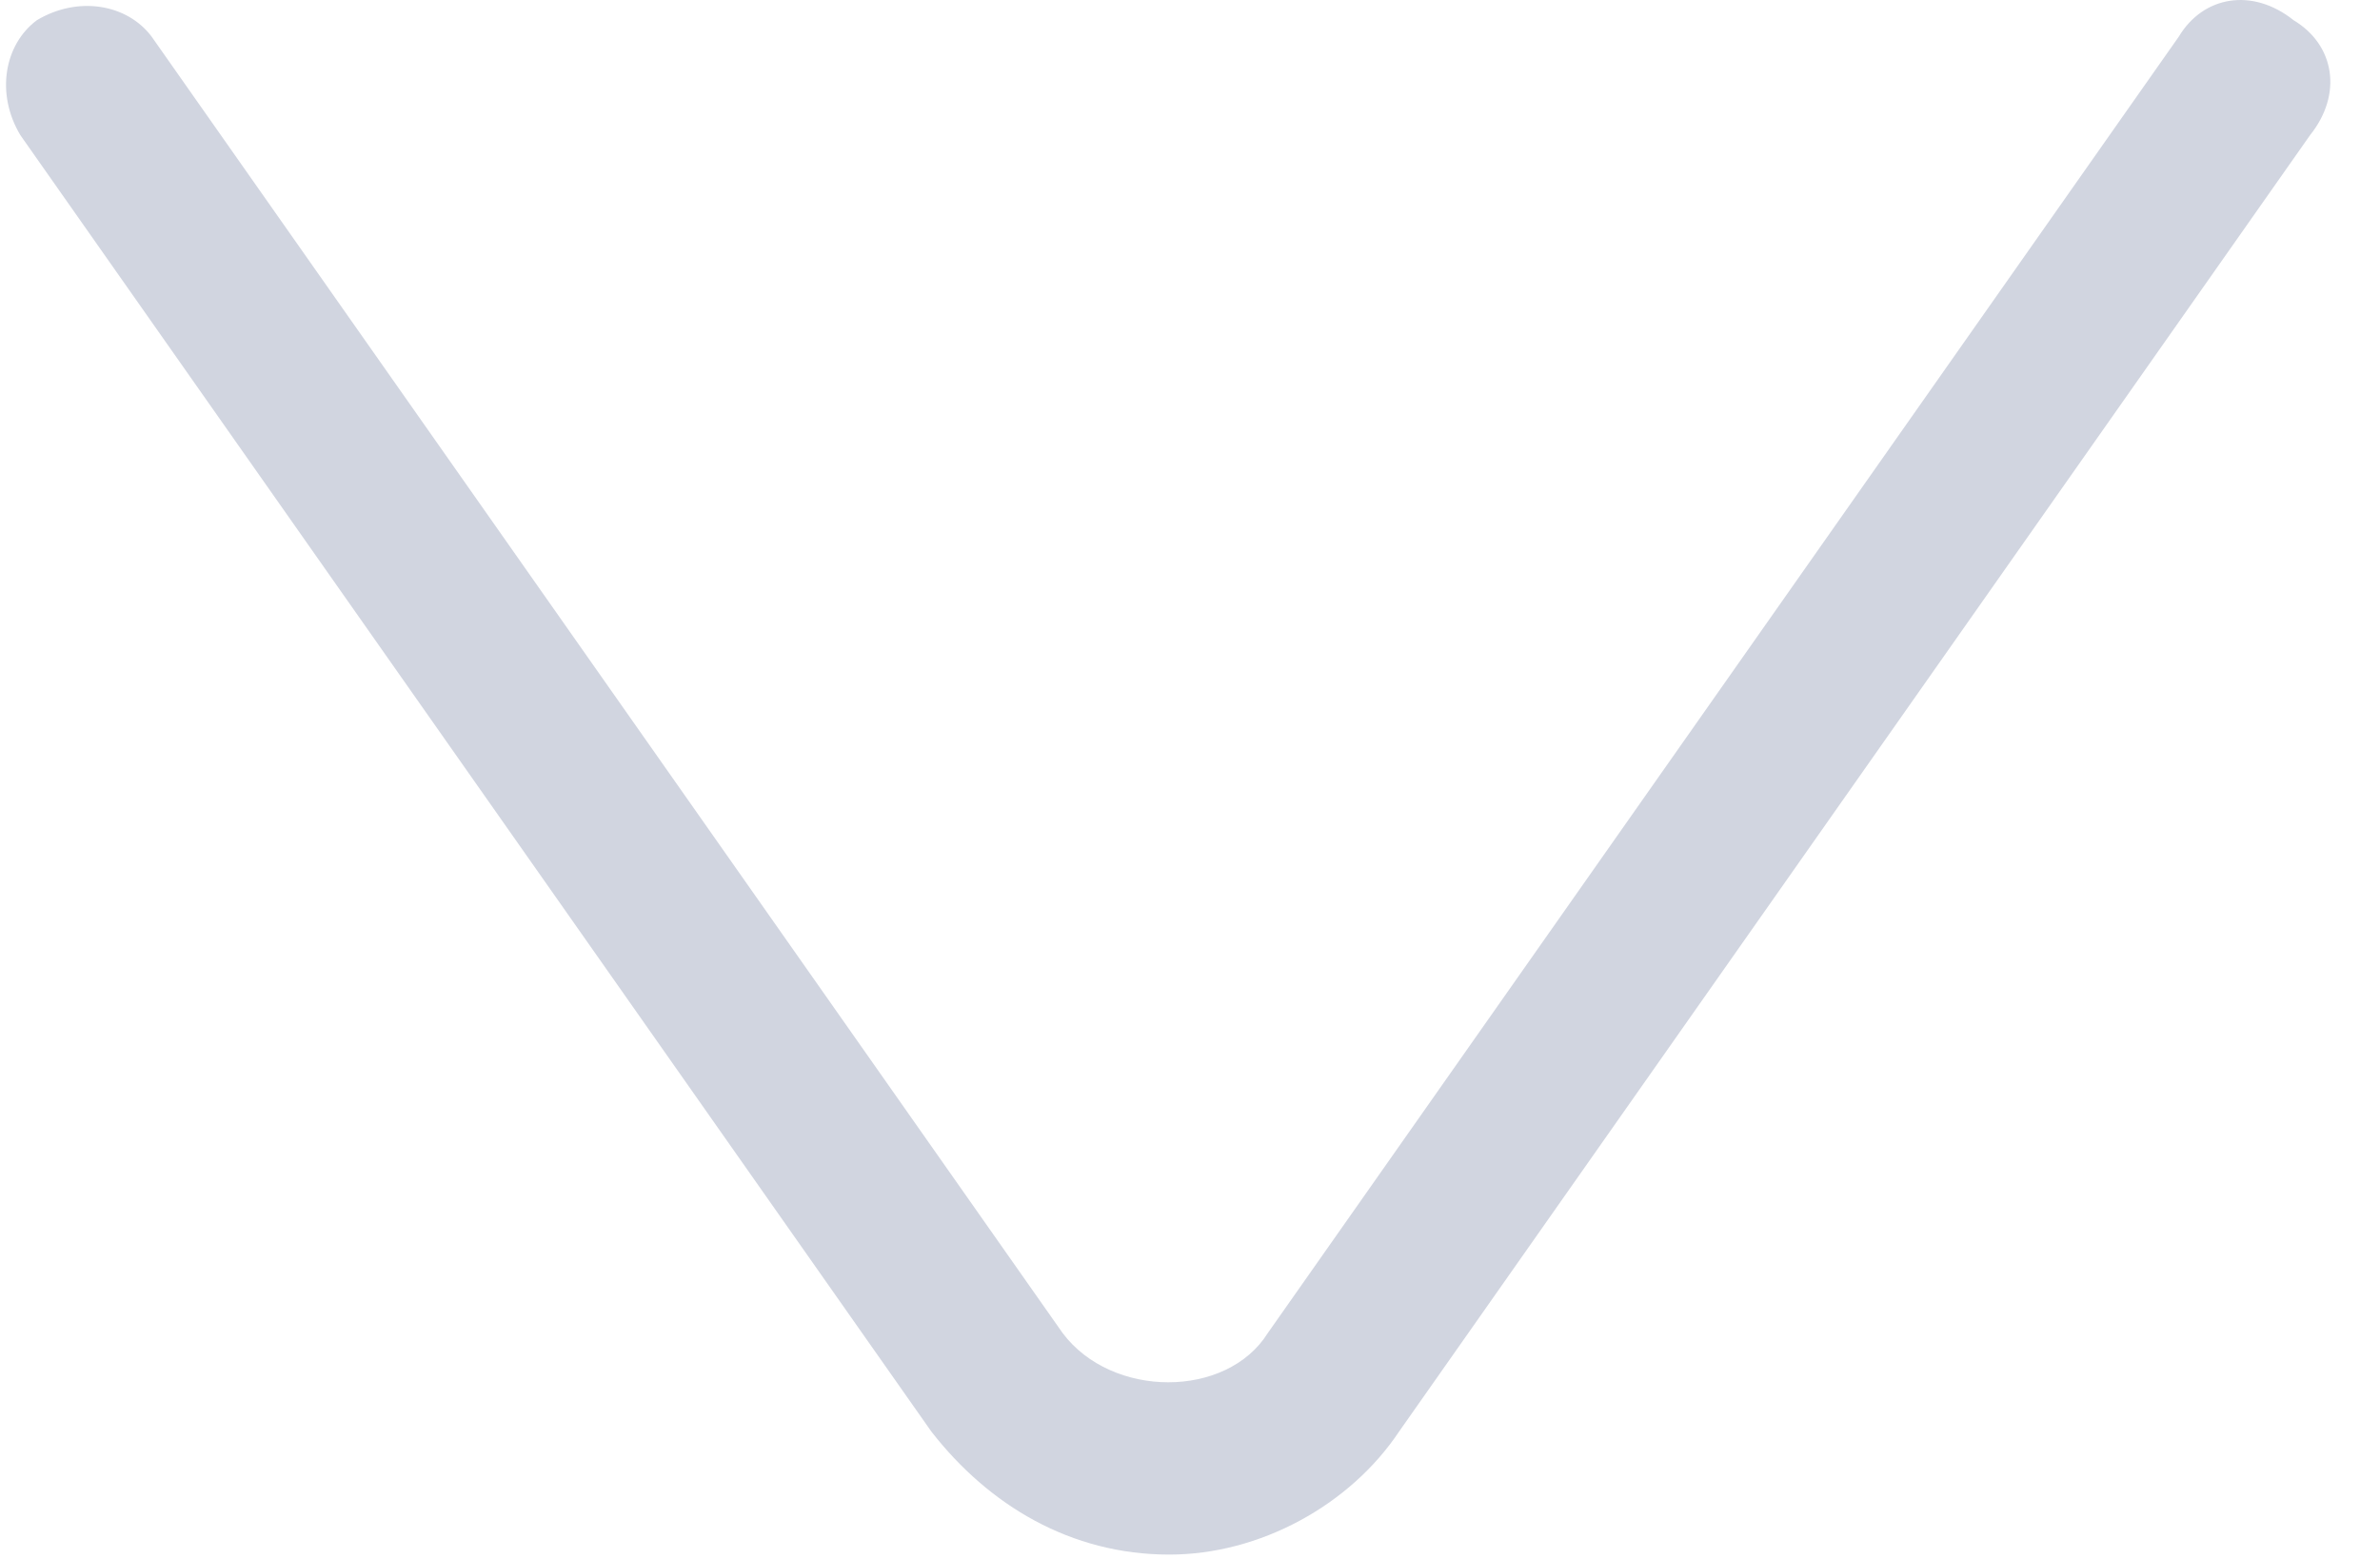 <svg viewBox="0 0 29 19" fill="none" xmlns="http://www.w3.org/2000/svg">
<path d="M14.248 18.947C13.048 18.947 12.048 18.347 11.348 17.447L0.248 1.647C-0.052 1.147 0.048 0.547 0.448 0.247C0.948 -0.053 1.548 0.047 1.848 0.447L12.948 16.247C13.548 17.047 14.948 17.047 15.448 16.247L26.548 0.447C26.848 -0.053 27.448 -0.153 27.948 0.247C28.448 0.547 28.548 1.147 28.148 1.647L17.048 17.447C16.448 18.347 15.348 18.947 14.248 18.947Z" fill="#D1D5E0"/>
</svg>
